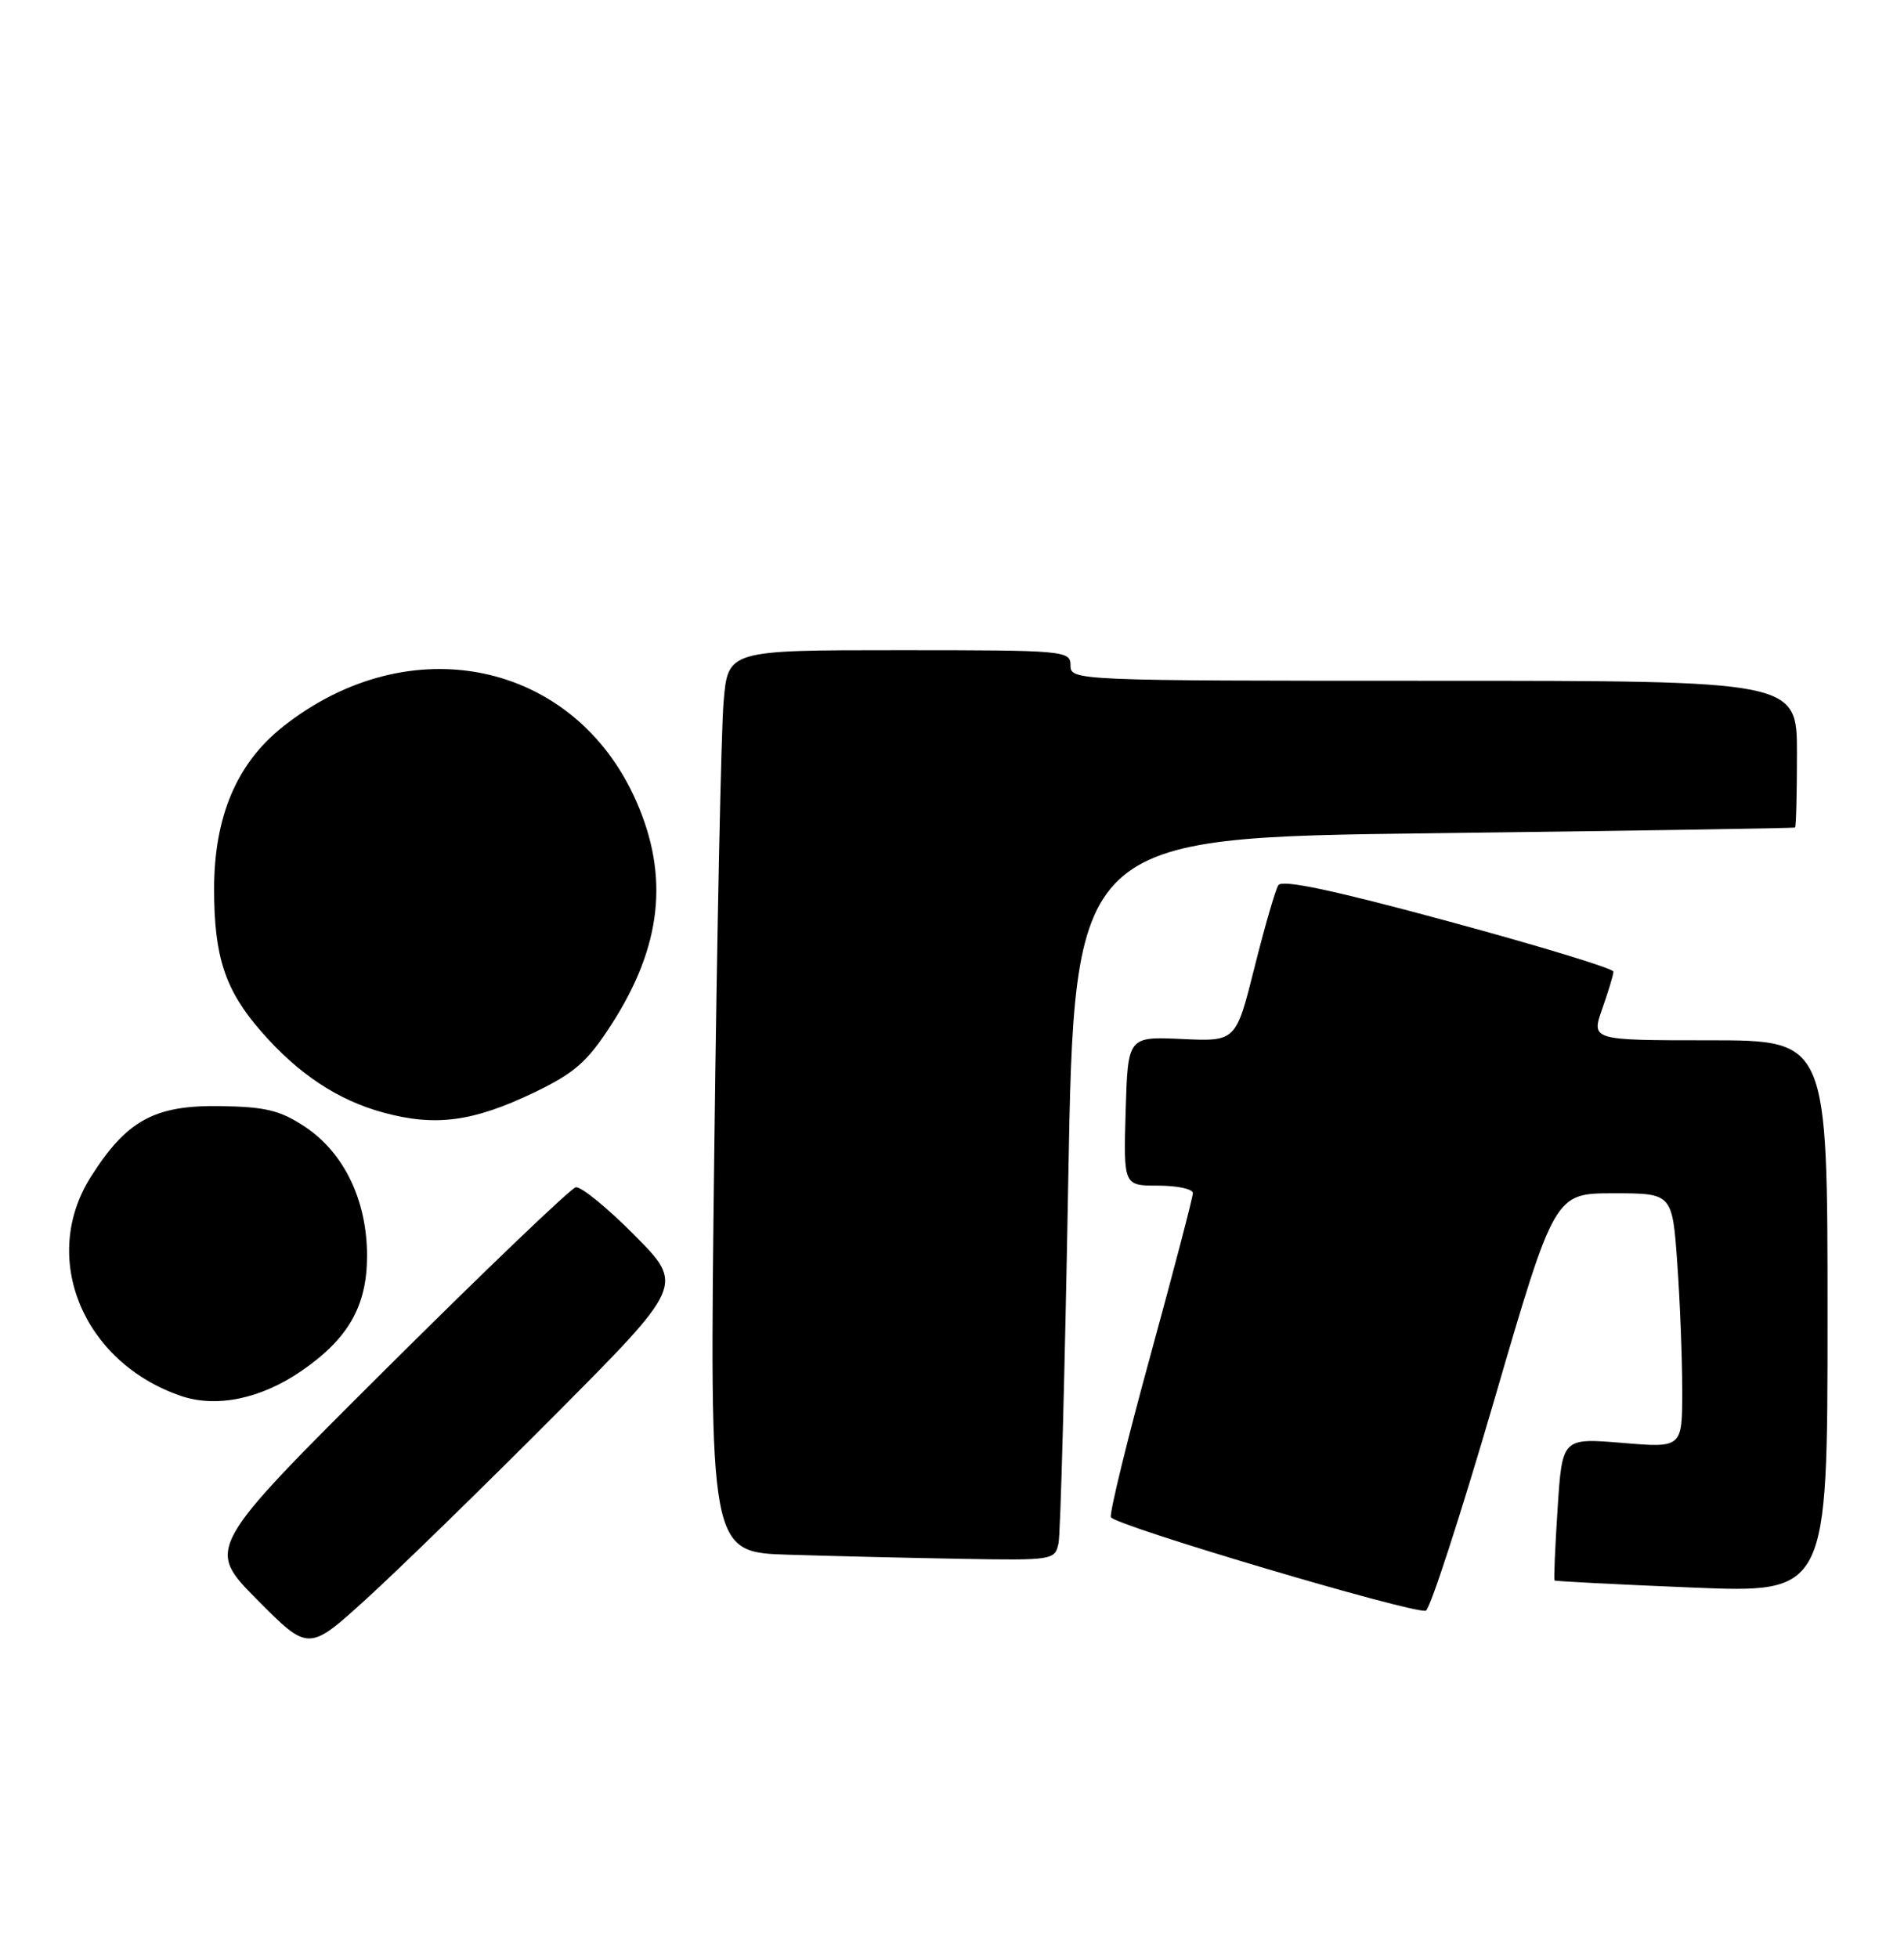 <?xml version="1.0" encoding="UTF-8" standalone="no"?>
<!DOCTYPE svg PUBLIC "-//W3C//DTD SVG 1.1//EN" "http://www.w3.org/Graphics/SVG/1.1/DTD/svg11.dtd" >
<svg xmlns="http://www.w3.org/2000/svg" xmlns:xlink="http://www.w3.org/1999/xlink" version="1.1" viewBox="0 0 249 256">
 <g >
 <path fill="currentColor"
d=" M 72.48 185.08 C 89.46 168.02 89.46 168.02 82.98 161.48 C 79.42 157.89 75.96 155.07 75.29 155.22 C 74.61 155.38 63.46 166.05 50.50 178.94 C 26.94 202.39 26.94 202.39 33.64 209.14 C 40.35 215.90 40.35 215.90 47.92 209.02 C 52.09 205.23 63.14 194.46 72.48 185.08 Z  M 195.37 183.18 C 203.30 156.00 203.30 156.00 211.00 156.00 C 218.70 156.00 218.70 156.00 219.35 165.15 C 219.71 170.19 220.00 177.68 220.00 181.80 C 220.00 189.29 220.00 189.29 212.15 188.63 C 204.30 187.98 204.30 187.98 203.70 197.21 C 203.37 202.28 203.19 206.52 203.30 206.62 C 203.41 206.72 211.49 207.14 221.25 207.54 C 239.00 208.27 239.00 208.27 239.00 172.13 C 239.00 136.00 239.00 136.00 223.54 136.00 C 208.09 136.00 208.09 136.00 209.54 131.87 C 210.34 129.61 211.00 127.42 211.00 127.02 C 211.00 126.62 201.29 123.66 189.43 120.45 C 174.40 116.37 167.65 114.94 167.17 115.73 C 166.79 116.34 165.38 121.19 164.05 126.51 C 161.63 136.16 161.63 136.16 154.56 135.83 C 147.50 135.51 147.50 135.51 147.21 145.25 C 146.93 155.00 146.93 155.00 151.46 155.00 C 153.96 155.00 156.00 155.44 156.00 155.98 C 156.00 156.52 153.51 166.03 150.47 177.13 C 147.42 188.22 145.09 197.76 145.28 198.34 C 145.63 199.38 184.64 210.96 186.46 210.57 C 187.00 210.45 191.00 198.13 195.37 183.18 Z  M 138.43 201.75 C 138.69 200.51 139.26 179.25 139.70 154.50 C 140.50 109.50 140.50 109.50 187.50 108.93 C 213.35 108.61 234.61 108.28 234.75 108.18 C 234.89 108.08 235.00 103.72 235.00 98.50 C 235.00 89.00 235.00 89.00 187.50 89.00 C 140.67 89.00 140.00 88.97 140.00 87.00 C 140.00 85.06 139.33 85.00 117.60 85.00 C 95.20 85.00 95.20 85.00 94.63 91.75 C 94.31 95.46 93.76 122.00 93.41 150.71 C 92.77 202.93 92.77 202.93 103.13 203.25 C 108.84 203.43 119.00 203.67 125.73 203.79 C 137.69 204.00 137.97 203.95 138.43 201.75 Z  M 39.49 179.18 C 45.59 174.96 48.00 170.71 48.00 164.17 C 48.00 156.93 44.99 150.68 39.86 147.29 C 36.62 145.15 34.72 144.69 28.73 144.60 C 20.18 144.48 16.56 146.47 11.88 153.85 C 5.19 164.40 10.80 178.07 23.63 182.48 C 28.30 184.09 34.15 182.87 39.49 179.18 Z  M 69.84 142.83 C 75.15 140.28 76.80 138.83 79.94 133.97 C 86.54 123.75 87.56 114.58 83.19 104.70 C 75.09 86.39 53.57 81.87 37.00 95.00 C 30.96 99.78 28.00 106.77 28.00 116.23 C 28.00 125.10 29.44 129.45 34.17 134.86 C 38.99 140.39 44.16 143.82 50.11 145.44 C 56.94 147.31 61.87 146.65 69.84 142.83 Z "/>
</g>
</svg>